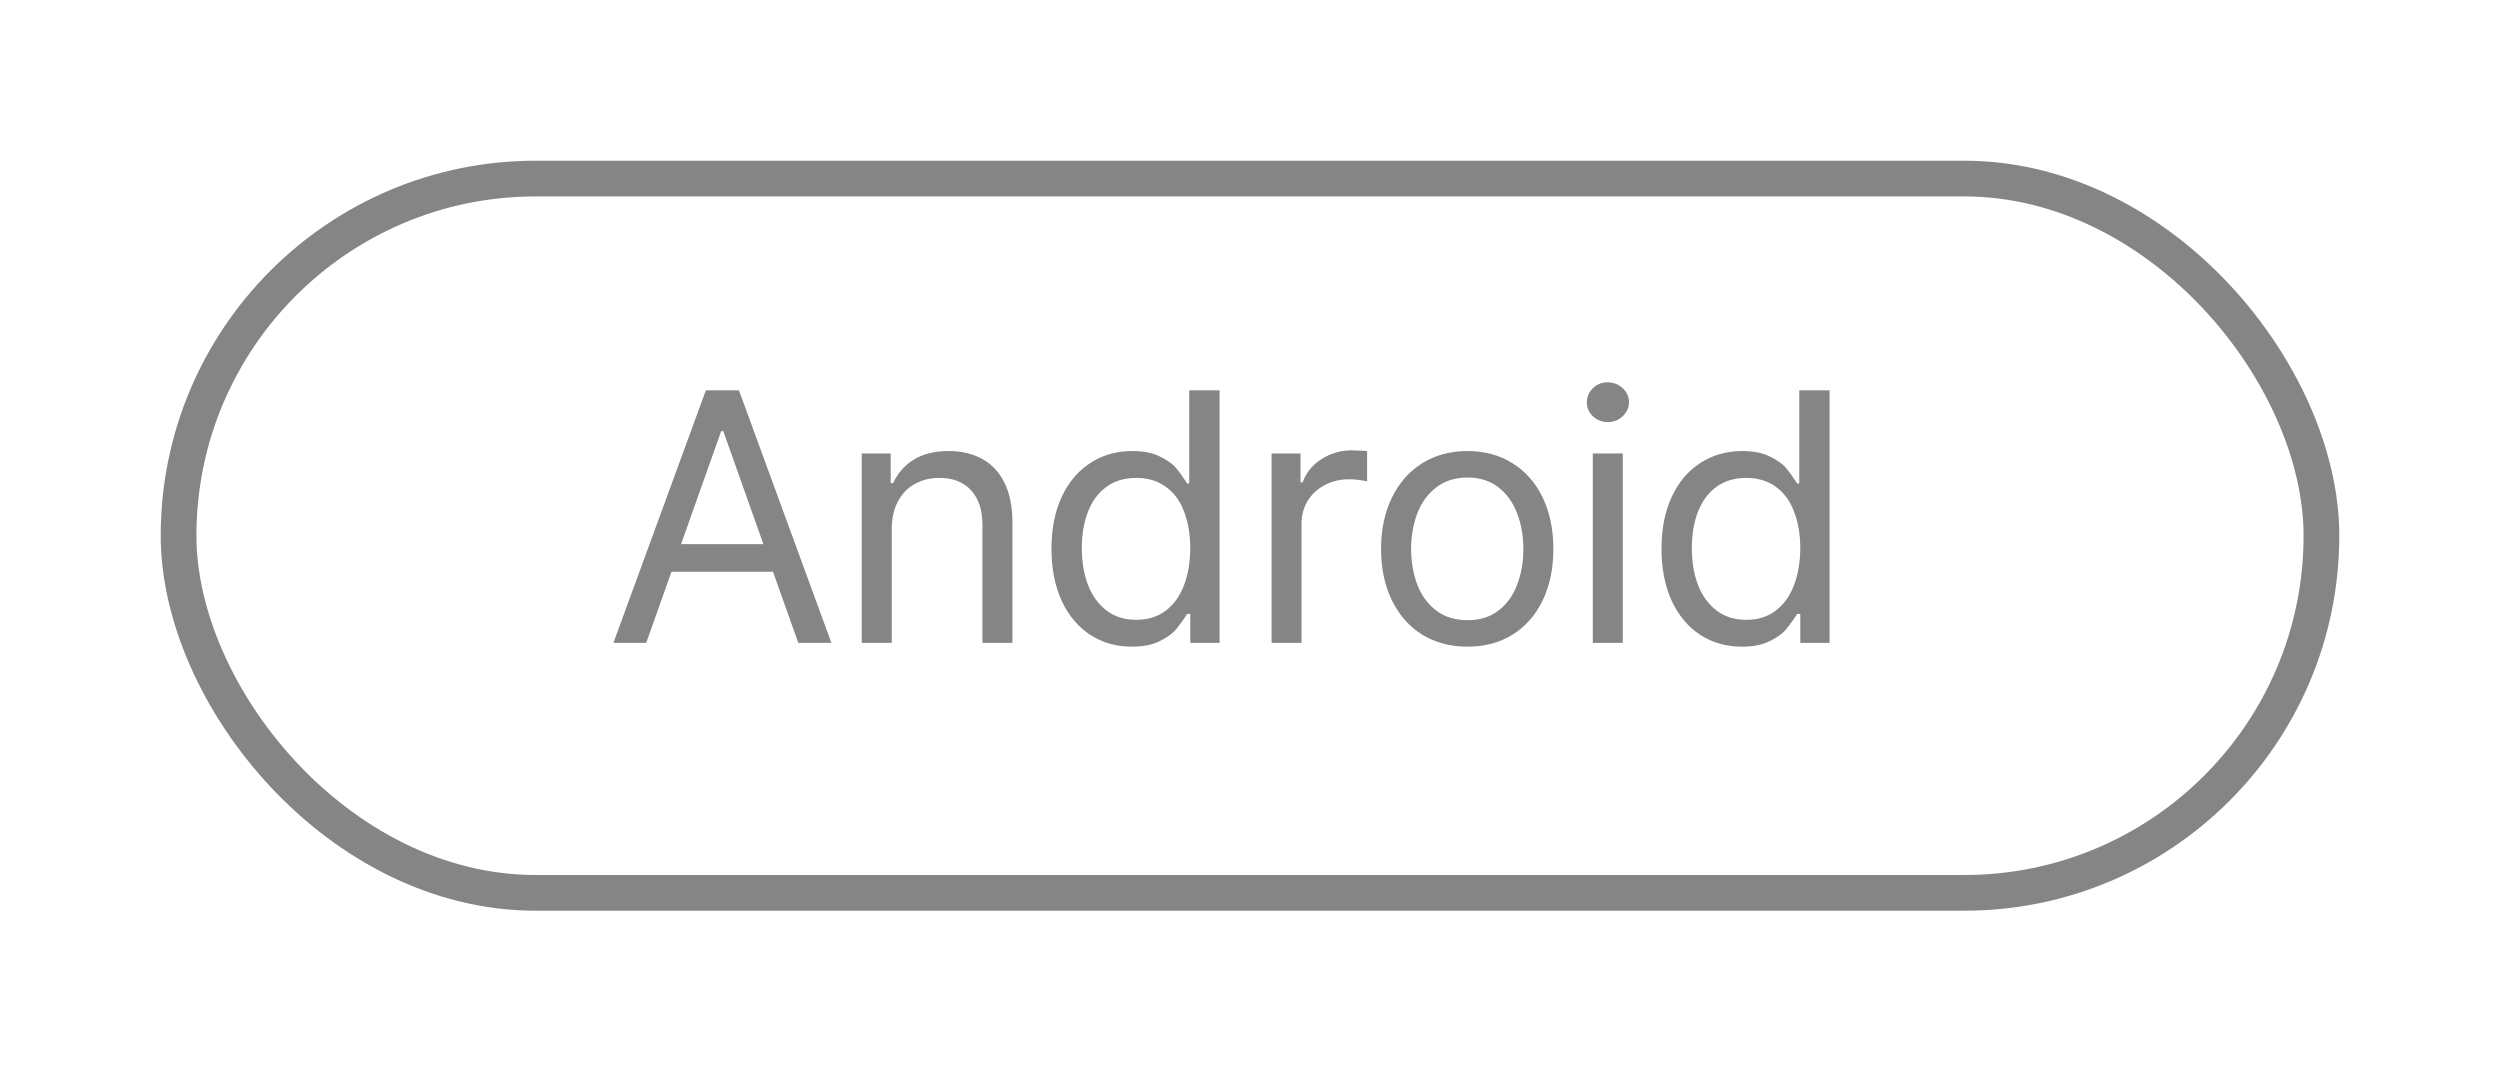 <svg width="70" height="30" viewBox="0 0 70 30" fill="none" xmlns="http://www.w3.org/2000/svg">
<g filter="url(#filter0_d_1706_892)">
<rect x="1" y="1" width="60" height="20" rx="10" stroke="#858585"/>
<path d="M13.176 14L15.764 6.93H16.691L19.279 14H18.352L17.644 12.008H14.802L14.094 14H13.176ZM17.375 11.236L16.252 8.072H16.193L15.07 11.236H17.375ZM20.969 14H20.129V8.697H20.939V9.527H21.008C21.138 9.244 21.332 9.024 21.589 8.868C21.849 8.709 22.173 8.629 22.561 8.629C22.925 8.629 23.241 8.704 23.508 8.854C23.775 9 23.981 9.223 24.128 9.522C24.274 9.822 24.348 10.191 24.348 10.631V14H23.508V10.69C23.508 10.279 23.402 9.959 23.19 9.728C22.979 9.496 22.684 9.381 22.307 9.381C22.046 9.381 21.815 9.438 21.613 9.552C21.412 9.662 21.254 9.827 21.14 10.045C21.026 10.26 20.969 10.517 20.969 10.816V14ZM27.697 14.107C27.258 14.107 26.867 13.997 26.525 13.775C26.184 13.551 25.917 13.232 25.725 12.818C25.536 12.402 25.441 11.917 25.441 11.363C25.441 10.813 25.536 10.331 25.725 9.918C25.917 9.505 26.184 9.187 26.525 8.966C26.87 8.741 27.264 8.629 27.707 8.629C28.02 8.629 28.278 8.681 28.483 8.785C28.689 8.886 28.837 8.992 28.928 9.103C29.022 9.213 29.126 9.358 29.24 9.537H29.299V6.93H30.148V14H29.328V13.19H29.24C29.13 13.362 29.024 13.508 28.923 13.629C28.825 13.746 28.672 13.855 28.464 13.956C28.259 14.057 28.003 14.107 27.697 14.107ZM26.291 11.344C26.291 11.728 26.348 12.071 26.462 12.374C26.579 12.677 26.752 12.916 26.98 13.092C27.211 13.268 27.489 13.355 27.814 13.355C28.134 13.355 28.405 13.273 28.63 13.106C28.858 12.937 29.03 12.701 29.148 12.398C29.265 12.096 29.325 11.744 29.328 11.344C29.325 10.95 29.265 10.605 29.148 10.309C29.034 10.012 28.863 9.785 28.635 9.625C28.41 9.462 28.137 9.381 27.814 9.381C27.486 9.381 27.206 9.465 26.975 9.635C26.747 9.804 26.576 10.037 26.462 10.333C26.348 10.629 26.291 10.966 26.291 11.344ZM31.604 8.697H32.414V9.508H32.473C32.567 9.241 32.74 9.026 32.99 8.863C33.244 8.697 33.527 8.613 33.84 8.609C33.885 8.609 33.921 8.611 33.947 8.614C33.986 8.614 34.043 8.616 34.118 8.619C34.193 8.622 34.247 8.626 34.279 8.629V9.479C34.11 9.439 33.941 9.42 33.772 9.42C33.521 9.42 33.295 9.474 33.093 9.581C32.891 9.688 32.731 9.837 32.614 10.025C32.5 10.214 32.443 10.426 32.443 10.66V14H31.604V8.697ZM37.092 14.107C36.613 14.107 36.19 13.995 35.822 13.771C35.458 13.543 35.175 13.222 34.973 12.809C34.771 12.395 34.67 11.917 34.67 11.373C34.67 10.826 34.771 10.346 34.973 9.933C35.175 9.519 35.458 9.199 35.822 8.971C36.19 8.743 36.613 8.629 37.092 8.629C37.567 8.629 37.987 8.743 38.352 8.971C38.716 9.199 38.998 9.519 39.196 9.933C39.395 10.346 39.494 10.826 39.494 11.373C39.494 11.917 39.395 12.395 39.196 12.809C38.998 13.222 38.716 13.543 38.352 13.771C37.987 13.995 37.567 14.107 37.092 14.107ZM35.51 11.373C35.513 11.738 35.572 12.071 35.685 12.374C35.803 12.677 35.98 12.918 36.218 13.097C36.455 13.276 36.747 13.365 37.092 13.365C37.434 13.365 37.722 13.276 37.956 13.097C38.19 12.918 38.365 12.677 38.478 12.374C38.596 12.071 38.654 11.738 38.654 11.373C38.654 11.008 38.596 10.675 38.478 10.372C38.365 10.069 38.19 9.827 37.956 9.645C37.722 9.462 37.434 9.371 37.092 9.371C36.747 9.371 36.455 9.462 36.218 9.645C35.98 9.827 35.803 10.069 35.685 10.372C35.572 10.675 35.513 11.008 35.51 11.373ZM40.598 8.697H41.438V14H40.598V8.697ZM41.018 7.818C40.858 7.818 40.72 7.765 40.602 7.657C40.489 7.55 40.432 7.421 40.432 7.271C40.432 7.115 40.487 6.982 40.598 6.871C40.712 6.76 40.848 6.705 41.008 6.705C41.174 6.705 41.315 6.759 41.433 6.866C41.55 6.974 41.61 7.105 41.613 7.262C41.61 7.415 41.55 7.547 41.433 7.657C41.319 7.765 41.18 7.818 41.018 7.818ZM44.777 14.107C44.338 14.107 43.947 13.997 43.605 13.775C43.264 13.551 42.997 13.232 42.805 12.818C42.616 12.402 42.522 11.917 42.522 11.363C42.522 10.813 42.616 10.331 42.805 9.918C42.997 9.505 43.264 9.187 43.605 8.966C43.95 8.741 44.344 8.629 44.787 8.629C45.1 8.629 45.358 8.681 45.563 8.785C45.769 8.886 45.917 8.992 46.008 9.103C46.102 9.213 46.206 9.358 46.32 9.537H46.379V6.93H47.228V14H46.408V13.19H46.32C46.21 13.362 46.104 13.508 46.003 13.629C45.905 13.746 45.752 13.855 45.544 13.956C45.339 14.057 45.083 14.107 44.777 14.107ZM43.371 11.344C43.371 11.728 43.428 12.071 43.542 12.374C43.659 12.677 43.832 12.916 44.06 13.092C44.291 13.268 44.569 13.355 44.895 13.355C45.214 13.355 45.485 13.273 45.71 13.106C45.938 12.937 46.11 12.701 46.227 12.398C46.345 12.096 46.405 11.744 46.408 11.344C46.405 10.95 46.345 10.605 46.227 10.309C46.114 10.012 45.943 9.785 45.715 9.625C45.49 9.462 45.217 9.381 44.895 9.381C44.566 9.381 44.286 9.465 44.055 9.635C43.827 9.804 43.656 10.037 43.542 10.333C43.428 10.629 43.371 10.966 43.371 11.344Z" fill="#858585"/>
</g>
<defs>
<filter id="filter0_d_1706_892" x="0.5" y="0.5" width="69" height="29" filterUnits="userSpaceOnUse" color-interpolation-filters="sRGB">
<feFlood flood-opacity="0" result="BackgroundImageFix"/>
<feColorMatrix in="SourceAlpha" type="matrix" values="0 0 0 0 0 0 0 0 0 0 0 0 0 0 0 0 0 0 127 0" result="hardAlpha"/>
<feOffset dx="4" dy="4"/>
<feGaussianBlur stdDeviation="2"/>
<feComposite in2="hardAlpha" operator="out"/>
<feColorMatrix type="matrix" values="0 0 0 0 0 0 0 0 0 0 0 0 0 0 0 0 0 0 0.1 0"/>
<feBlend mode="normal" in2="BackgroundImageFix" result="effect1_dropShadow_1706_892"/>
<feBlend mode="normal" in="SourceGraphic" in2="effect1_dropShadow_1706_892" result="shape"/>
</filter>
</defs>
</svg>
